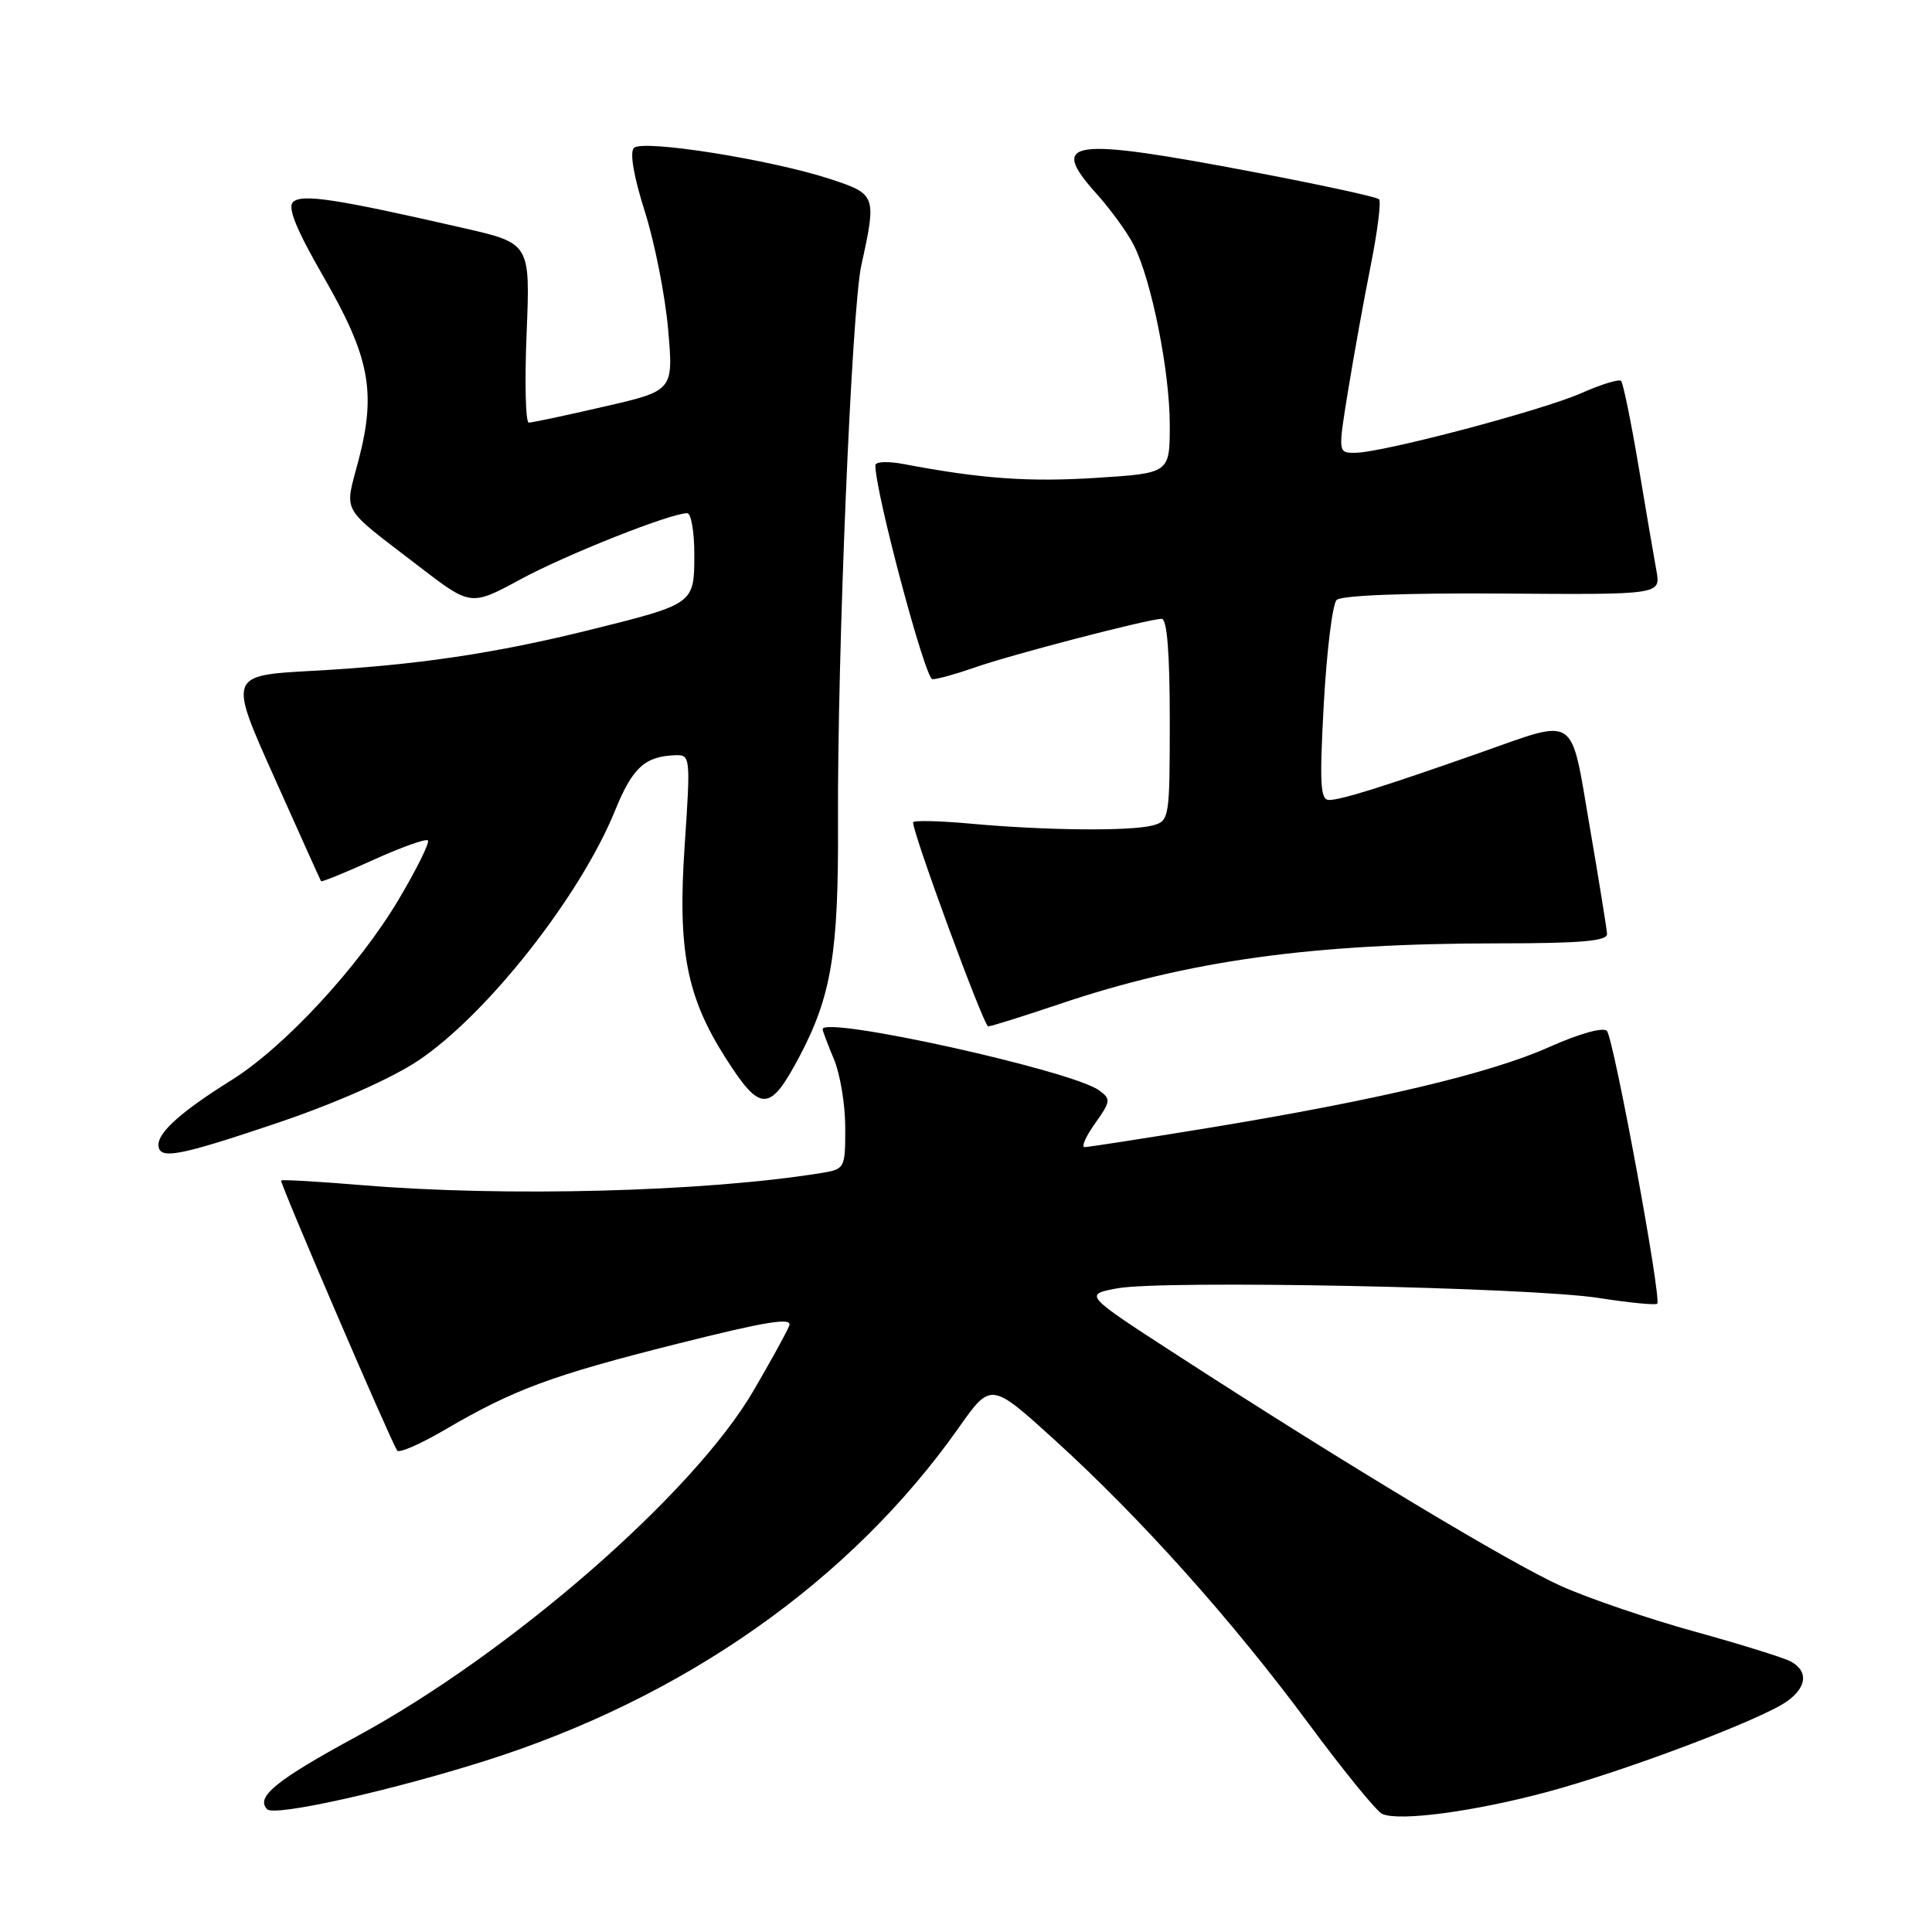 <?xml version="1.0" encoding="UTF-8" standalone="no"?>
<!DOCTYPE svg PUBLIC "-//W3C//DTD SVG 1.1//EN" "http://www.w3.org/Graphics/SVG/1.1/DTD/svg11.dtd" >
<svg xmlns="http://www.w3.org/2000/svg" xmlns:xlink="http://www.w3.org/1999/xlink" version="1.1" viewBox="0 0 256 256">
 <g >
 <path fill="currentColor"
d=" M 204.94 237.46 C 215.20 234.72 233.28 227.90 236.75 225.46 C 239.44 223.57 239.65 221.41 237.25 220.14 C 236.29 219.64 230.54 217.84 224.47 216.17 C 218.40 214.49 210.47 211.78 206.85 210.16 C 200.11 207.13 178.23 193.97 156.05 179.60 C 143.60 171.54 143.60 171.54 148.05 170.71 C 154.09 169.59 202.70 170.56 211.85 171.99 C 215.89 172.62 219.37 172.96 219.59 172.75 C 220.20 172.13 213.83 137.60 212.92 136.60 C 212.44 136.07 209.23 136.97 205.25 138.75 C 197.45 142.24 182.41 145.80 160.03 149.47 C 151.53 150.86 144.19 152.00 143.72 152.00 C 143.25 152.00 143.87 150.59 145.10 148.86 C 147.18 145.94 147.22 145.63 145.64 144.48 C 142.05 141.85 109.00 134.55 109.00 136.38 C 109.00 136.59 109.67 138.37 110.50 140.35 C 111.33 142.32 112.00 146.40 112.00 149.42 C 112.00 154.84 111.96 154.92 108.75 155.44 C 93.44 157.92 66.99 158.62 48.00 157.04 C 42.22 156.56 37.39 156.28 37.25 156.42 C 37.02 156.64 51.57 190.49 52.62 192.20 C 52.86 192.59 55.71 191.35 58.95 189.45 C 68.07 184.11 73.05 182.26 89.70 178.07 C 101.60 175.08 105.01 174.53 104.58 175.66 C 104.27 176.47 102.13 180.36 99.82 184.31 C 91.87 197.92 67.68 219.00 47.33 230.05 C 36.58 235.88 33.81 238.14 35.41 239.74 C 36.39 240.72 51.65 237.32 64.33 233.31 C 90.70 224.96 112.74 209.45 127.03 189.19 C 131.30 183.13 131.30 183.13 139.76 190.81 C 151.20 201.21 163.26 214.69 173.40 228.39 C 178.03 234.65 182.42 240.04 183.16 240.36 C 185.44 241.36 195.28 240.05 204.94 237.46 Z  M 37.00 148.71 C 44.52 146.16 51.84 142.91 55.38 140.56 C 64.51 134.47 76.88 118.76 81.50 107.40 C 83.82 101.70 85.44 100.21 89.52 100.07 C 91.48 100.00 91.51 100.35 90.72 112.08 C 89.78 125.89 90.97 132.06 96.13 140.16 C 100.77 147.46 101.99 147.44 105.93 140.00 C 110.17 131.98 111.12 126.20 111.04 109.07 C 110.93 86.93 112.85 40.90 114.13 35.15 C 116.17 25.90 116.10 25.72 110.00 23.72 C 102.12 21.14 85.15 18.45 84.00 19.60 C 83.42 20.18 83.96 23.35 85.44 28.02 C 86.75 32.14 88.14 39.17 88.53 43.64 C 89.24 51.77 89.24 51.77 80.04 53.88 C 74.99 55.05 70.50 56.00 70.07 56.00 C 69.64 56.00 69.51 50.65 69.78 44.12 C 70.26 32.24 70.26 32.24 61.38 30.21 C 44.48 26.34 39.95 25.65 38.82 26.78 C 38.08 27.52 39.28 30.45 42.87 36.68 C 48.97 47.26 49.87 51.91 47.53 60.90 C 45.64 68.19 44.90 66.88 55.44 74.99 C 62.38 80.33 62.38 80.33 68.94 76.78 C 74.98 73.50 88.85 68.00 91.06 68.00 C 91.58 68.00 92.00 70.46 92.00 73.46 C 92.00 80.03 92.00 80.02 78.34 83.42 C 65.60 86.59 55.15 88.14 41.40 88.89 C 30.29 89.50 30.29 89.50 36.34 103.00 C 39.66 110.42 42.45 116.62 42.54 116.76 C 42.62 116.90 45.73 115.64 49.45 113.95 C 53.17 112.26 56.43 111.10 56.70 111.36 C 56.96 111.63 55.23 115.14 52.84 119.16 C 47.55 128.08 37.70 138.73 30.69 143.11 C 24.14 147.20 21.00 149.98 21.00 151.67 C 21.00 153.73 23.54 153.26 37.00 148.71 Z  M 140.27 133.08 C 157.46 127.27 173.84 125.00 198.61 125.00 C 209.49 125.00 212.98 124.69 212.94 123.75 C 212.90 123.06 211.87 116.65 210.64 109.50 C 208.05 94.43 209.14 95.15 196.00 99.78 C 183.31 104.24 177.66 106.01 176.10 106.00 C 174.95 106.00 174.83 103.83 175.41 93.25 C 175.80 86.24 176.56 80.05 177.11 79.50 C 177.72 78.89 186.22 78.56 199.08 78.65 C 220.05 78.80 220.05 78.80 219.49 75.65 C 219.17 73.92 218.10 67.65 217.11 61.73 C 216.11 55.81 215.07 50.74 214.80 50.47 C 214.53 50.20 212.16 50.93 209.54 52.09 C 204.28 54.41 183.10 60.00 179.54 60.00 C 177.29 60.00 177.29 60.00 178.63 51.75 C 179.37 47.21 180.71 39.77 181.62 35.22 C 182.53 30.66 183.03 26.69 182.73 26.40 C 182.44 26.10 175.07 24.50 166.35 22.84 C 141.67 18.14 138.88 18.52 145.30 25.68 C 147.19 27.78 149.41 30.85 150.24 32.50 C 152.59 37.15 155.00 49.21 155.00 56.30 C 155.00 62.70 155.00 62.70 145.25 63.32 C 136.34 63.89 129.99 63.44 119.75 61.49 C 117.69 61.10 116.00 61.16 115.99 61.64 C 115.96 65.14 122.59 90.00 123.55 90.00 C 124.21 90.00 126.72 89.30 129.12 88.46 C 133.92 86.76 152.22 82.00 153.93 82.00 C 154.64 82.00 155.00 86.55 155.00 95.38 C 155.00 108.42 154.94 108.78 152.75 109.37 C 149.84 110.15 138.59 110.05 128.75 109.15 C 124.49 108.76 120.99 108.68 120.99 108.97 C 120.96 110.46 130.36 136.00 130.94 136.00 C 131.32 136.00 135.52 134.68 140.27 133.08 Z "/>
</g>
</svg>